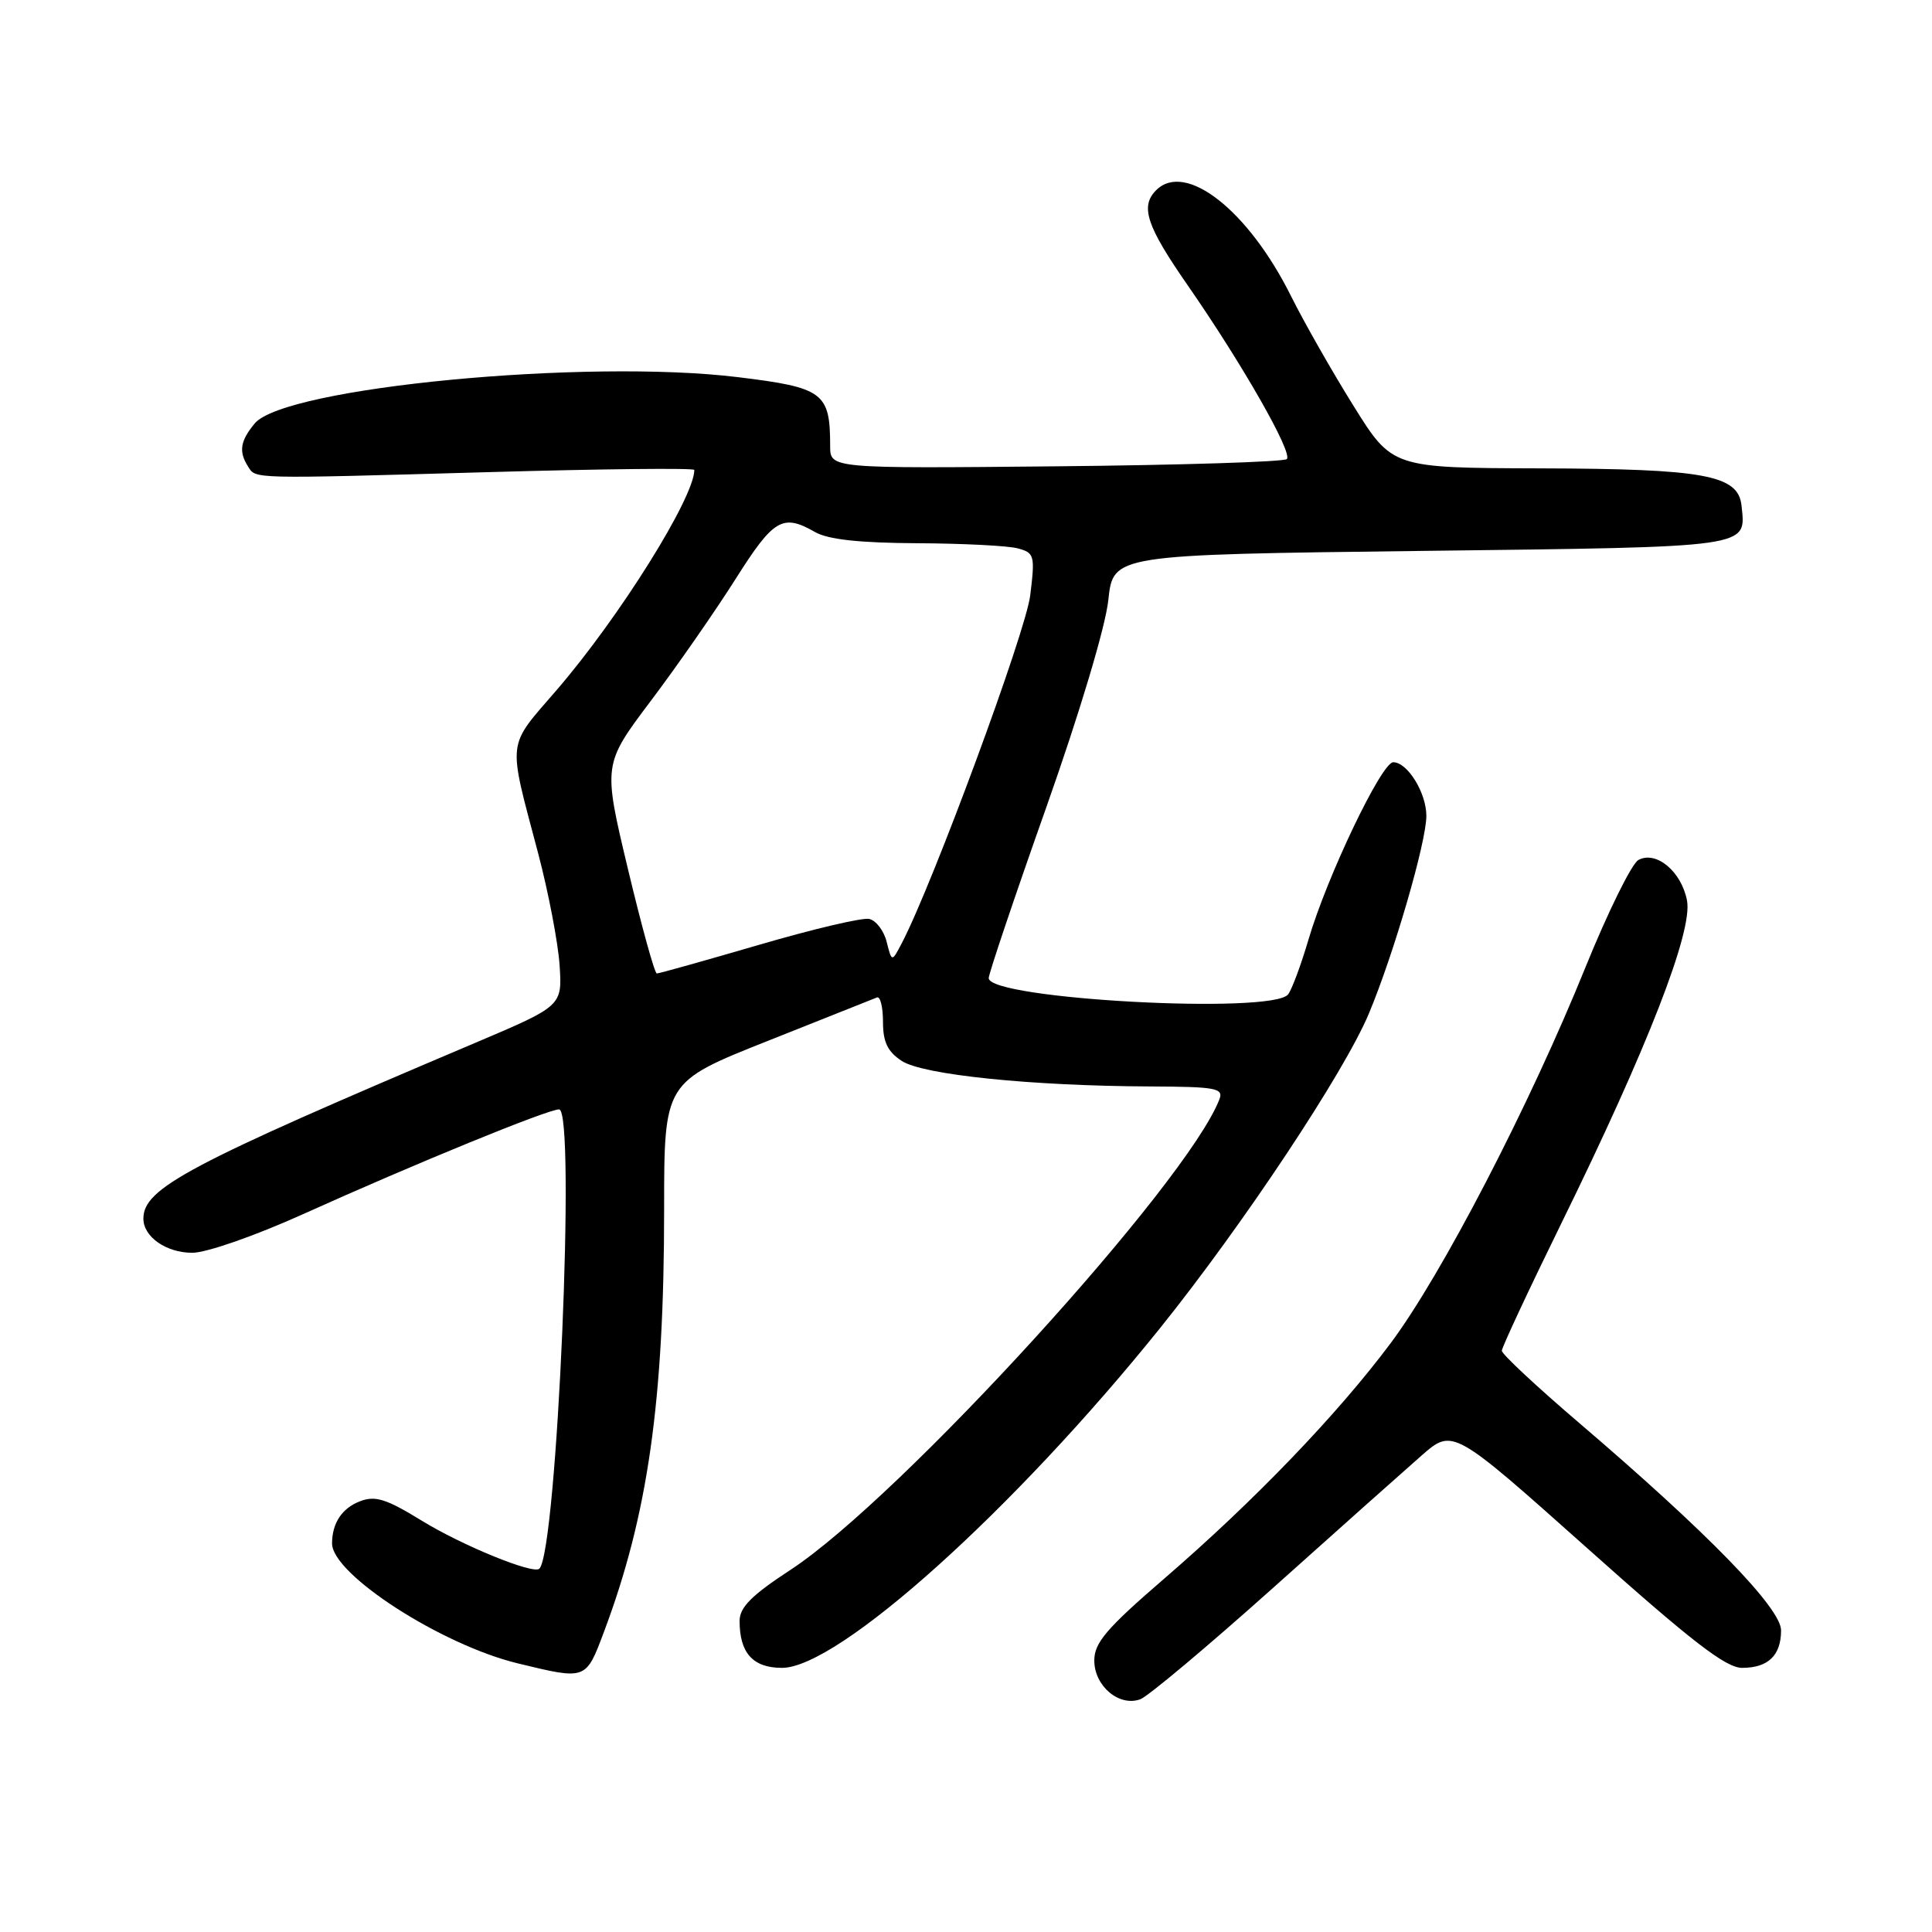 <?xml version="1.0" encoding="UTF-8" standalone="no"?>
<!DOCTYPE svg PUBLIC "-//W3C//DTD SVG 1.1//EN" "http://www.w3.org/Graphics/SVG/1.1/DTD/svg11.dtd" >
<svg xmlns="http://www.w3.org/2000/svg" xmlns:xlink="http://www.w3.org/1999/xlink" version="1.1" viewBox="0 0 256 256">
 <g >
 <path fill="currentColor"
d=" M 168.59 210.49 C 177.18 202.79 186.08 194.87 188.36 192.87 C 192.50 189.25 192.50 189.25 210.29 205.12 C 224.16 217.51 228.68 221.00 230.84 221.00 C 234.29 221.00 236.00 219.35 236.00 216.03 C 236.00 213.09 226.28 203.10 209.25 188.55 C 203.61 183.73 199.00 179.43 199.00 178.98 C 199.00 178.54 202.55 170.94 206.89 162.09 C 218.31 138.83 224.30 123.44 223.54 119.34 C 222.81 115.49 219.46 112.68 217.10 113.95 C 216.22 114.42 213.07 120.81 210.09 128.15 C 202.69 146.45 191.02 168.96 184.26 177.99 C 177.19 187.45 166.16 198.92 154.25 209.19 C 146.60 215.79 145.00 217.67 145.00 220.03 C 145.00 223.41 148.30 226.19 151.10 225.16 C 152.12 224.78 159.99 218.18 168.59 210.49 Z  M 80.02 216.25 C 85.85 200.76 88.00 185.67 88.00 160.23 C 88.00 143.38 88.00 143.38 101.70 137.94 C 109.23 134.95 115.76 132.35 116.20 132.17 C 116.64 131.98 117.00 133.44 117.00 135.39 C 117.00 138.08 117.61 139.35 119.49 140.58 C 122.29 142.42 136.61 143.89 152.36 143.96 C 161.12 144.00 162.14 144.18 161.58 145.66 C 157.31 156.77 119.28 198.49 104.75 208.01 C 99.58 211.39 98.00 212.98 98.00 214.78 C 98.00 219.04 99.77 221.00 103.62 221.00 C 111.07 221.00 134.30 200.12 153.70 176.00 C 164.70 162.31 178.11 142.12 181.38 134.31 C 184.68 126.43 189.00 111.58 189.00 108.11 C 189.00 105.05 186.50 101.00 184.61 101.00 C 183.07 101.00 175.84 116.13 173.38 124.50 C 172.41 127.80 171.20 131.06 170.69 131.75 C 168.68 134.45 130.98 132.40 131.01 129.60 C 131.02 128.99 134.44 118.83 138.63 107.00 C 143.09 94.38 146.49 83.02 146.86 79.50 C 147.50 73.50 147.50 73.50 188.29 73.00 C 232.51 72.46 231.34 72.62 230.76 67.00 C 230.34 62.94 225.88 62.12 203.98 62.06 C 184.47 62.00 184.47 62.00 179.33 53.75 C 176.50 49.21 172.79 42.69 171.08 39.26 C 165.42 27.87 157.08 21.32 153.20 25.20 C 151.05 27.35 151.91 29.93 157.36 37.78 C 164.61 48.23 171.33 60.01 170.51 60.83 C 170.14 61.20 156.37 61.63 139.92 61.79 C 110.00 62.08 110.00 62.08 110.00 59.11 C 110.00 52.02 109.12 51.36 97.82 49.98 C 77.67 47.51 37.72 51.33 33.75 56.11 C 31.83 58.43 31.61 59.83 32.86 61.80 C 33.92 63.48 32.96 63.46 64.75 62.56 C 79.74 62.13 92.00 62.00 92.00 62.27 C 92.00 65.92 82.11 81.74 73.78 91.41 C 67.09 99.17 67.25 97.72 71.29 113.00 C 72.67 118.22 73.95 124.93 74.15 127.90 C 74.50 133.29 74.50 133.29 63.00 138.17 C 24.80 154.36 19.00 157.44 19.00 161.48 C 19.00 163.89 22.03 166.00 25.48 166.00 C 27.36 166.00 33.80 163.75 40.16 160.88 C 54.90 154.23 72.56 147.00 74.08 147.00 C 76.33 147.00 73.82 205.49 71.47 207.86 C 70.68 208.65 61.19 204.77 55.84 201.47 C 51.20 198.62 49.73 198.15 47.72 198.92 C 45.32 199.83 44.00 201.82 44.00 204.52 C 44.00 208.61 58.49 217.96 68.63 220.41 C 77.70 222.61 77.62 222.64 80.02 216.25 Z  M 83.20 115.13 C 79.90 101.29 79.90 101.29 86.22 92.89 C 89.70 88.28 94.75 81.01 97.45 76.75 C 102.52 68.73 103.69 68.04 108.00 70.50 C 109.73 71.49 113.88 71.94 121.50 71.98 C 127.55 72.01 133.56 72.31 134.85 72.66 C 137.07 73.25 137.16 73.59 136.51 78.89 C 135.93 83.74 123.57 117.19 119.48 125.00 C 118.17 127.50 118.17 127.50 117.49 124.81 C 117.12 123.32 116.07 121.95 115.16 121.76 C 114.24 121.57 107.66 123.12 100.53 125.21 C 93.39 127.29 87.31 129.00 87.03 128.99 C 86.74 128.98 85.02 122.75 83.20 115.13 Z "/>
</g>
</svg>